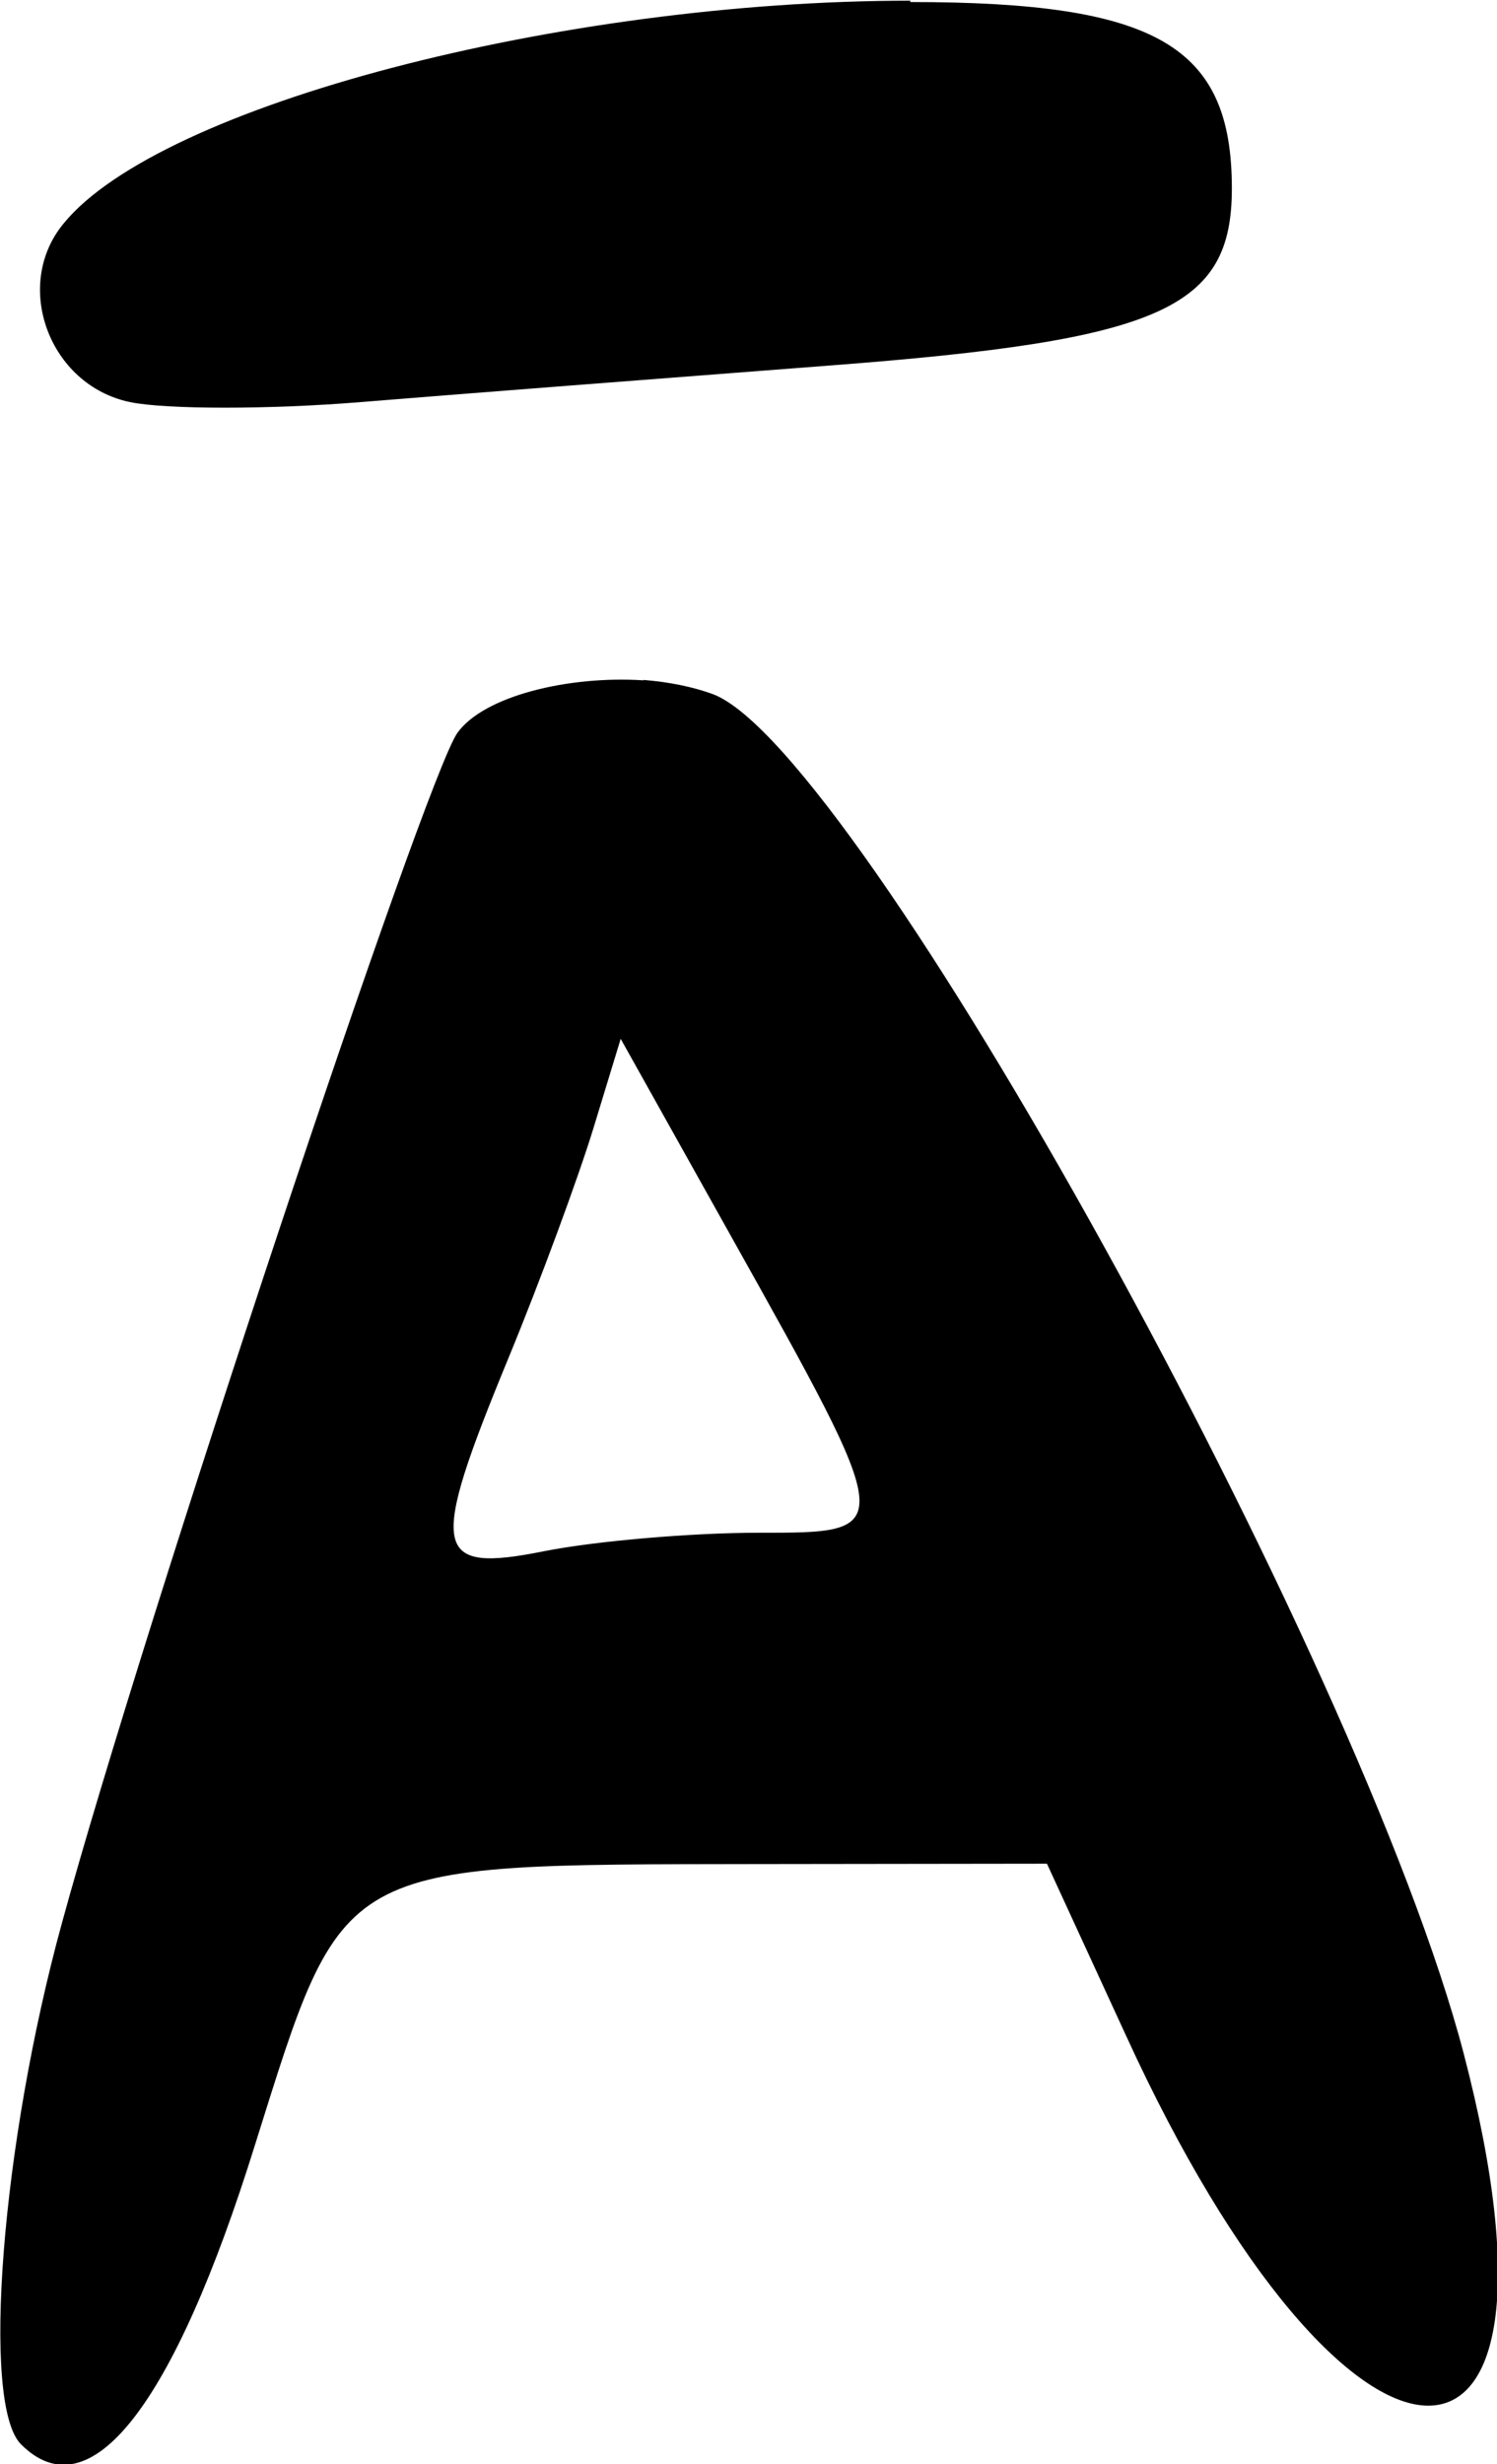 <?xml version="1.0" encoding="UTF-8" standalone="no"?>
<!-- Created with Inkscape (http://www.inkscape.org/) -->

<svg
   xmlns:dc="http://purl.org/dc/elements/1.1/"
   xmlns:cc="http://creativecommons.org/ns#"
   xmlns:rdf="http://www.w3.org/1999/02/22-rdf-syntax-ns#"
   xmlns:svg="http://www.w3.org/2000/svg"
   xmlns="http://www.w3.org/2000/svg"
   xmlns:sodipodi="http://sodipodi.sourceforge.net/DTD/sodipodi-0.dtd"
   xmlns:inkscape="http://www.inkscape.org/namespaces/inkscape"
   width="2.202mm"
   height="3.622mm"
   viewBox="0 0 2.202 3.622"
   version="1.1"
   id="svg970"
   inkscape:version="0.92.3 (2405546, 2018-03-11)"
   sodipodi:docname="u-macron.svg">
  <defs
     id="defs964" />
  <sodipodi:namedview
     id="base"
     pagecolor="#ffffff"
     bordercolor="#666666"
     borderopacity="1.0"
     inkscape:pageopacity="0.0"
     inkscape:pageshadow="2"
     inkscape:zoom="0.35"
     inkscape:cx="-437.26646"
     inkscape:cy="-7.4407949"
     inkscape:document-units="mm"
     inkscape:current-layer="layer1"
     showgrid="false"
     fit-margin-top="0"
     fit-margin-left="0"
     fit-margin-right="0"
     fit-margin-bottom="0"
     inkscape:window-width="2560"
     inkscape:window-height="1377"
     inkscape:window-x="1072"
     inkscape:window-y="1072"
     inkscape:window-maximized="1" />
  <g
     inkscape:label="Layer 1"
     inkscape:groupmode="layer"
     id="layer1"
     transform="translate(-98.684,-143.242)">
    <path
       inkscape:connector-curvature="0"
       style="fill:#000000;stroke-width:0.265"
       d="m 100.023,143.243 c -0.514,0 -1.103,0.154 -1.245,0.327 -0.076,0.091 -0.022,0.238 0.097,0.263 0.053,0.011 0.206,0.011 0.34,0 0.134,-0.011 0.446,-0.035 0.693,-0.054 0.484,-0.037 0.588,-0.083 0.588,-0.26 0,-0.21 -0.111,-0.274 -0.473,-0.274 z m -0.393,0.999 c -0.11,-0.007 -0.234,0.023 -0.273,0.077 -0.047,0.064 -0.462,1.311 -0.582,1.75 -0.089,0.324 -0.119,0.708 -0.06,0.766 0.101,0.101 0.224,-0.055 0.344,-0.44 0.132,-0.42 0.117,-0.412 0.738,-0.413 l 0.427,-5.3e-4 0.116,0.252 c 0.326,0.712 0.681,0.731 0.497,0.027 -0.152,-0.581 -0.891,-1.917 -1.104,-1.998 -0.03,-0.011 -0.065,-0.018 -0.102,-0.021 z m -0.033,0.527 0.16,0.286 c 0.248,0.443 0.247,0.44 0.042,0.44 -0.097,0 -0.238,0.012 -0.314,0.027 -0.165,0.033 -0.171,0.002 -0.053,-0.284 0.047,-0.114 0.103,-0.266 0.125,-0.338 z"
       id="path944" />
  </g>
</svg>
